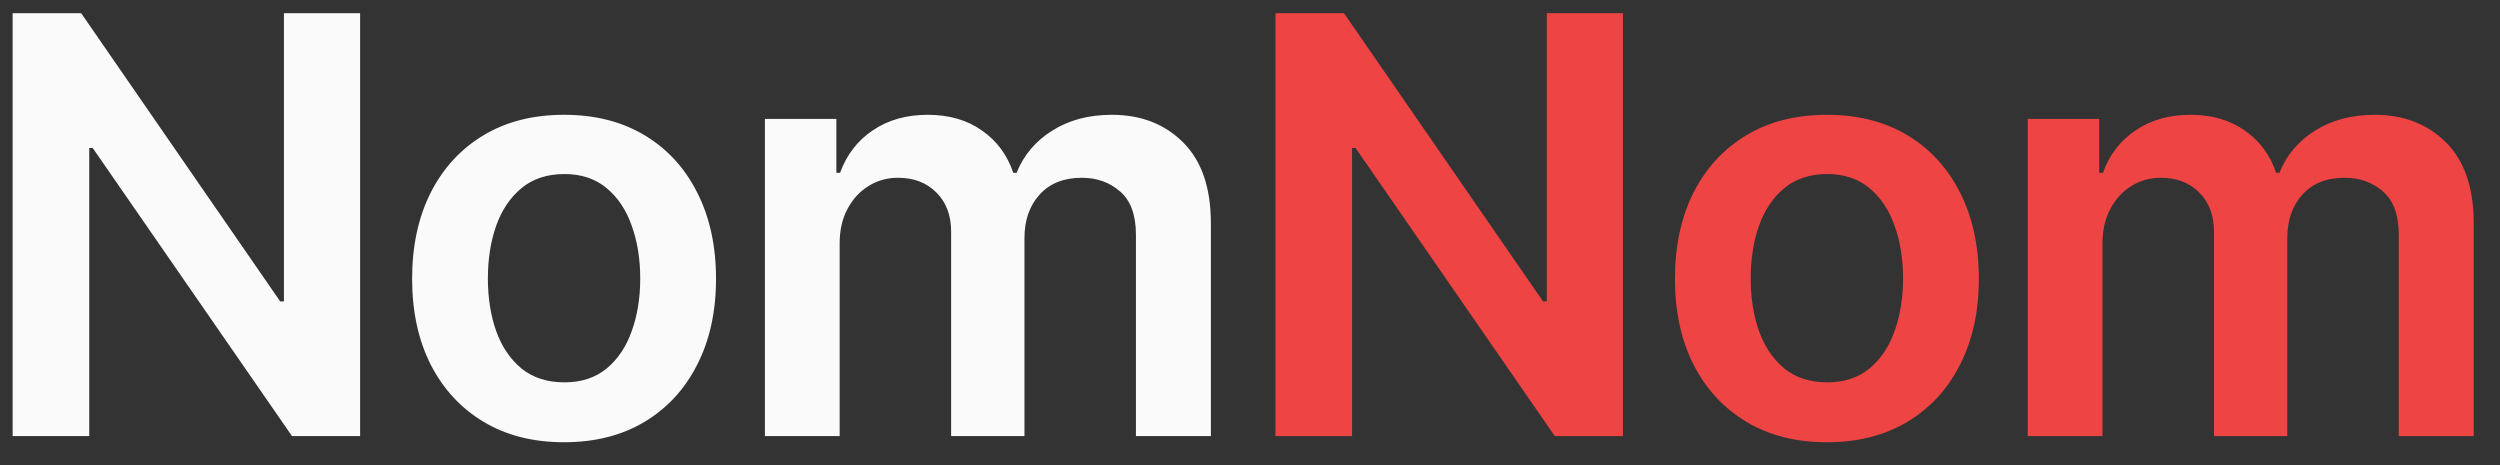 <svg width="86" height="16" viewBox="0 0 86 16" fill="none" xmlns="http://www.w3.org/2000/svg">
<rect x="0" y="0" width="86" height="16" fill="#333333" stroke="none"/>
<path d="M12.388 0.455V15H10.044L3.19 5.092H3.07V15H0.435V0.455H2.793L9.639 10.369H9.767V0.455H12.388ZM19.404 15.213C18.338 15.213 17.415 14.979 16.634 14.51C15.853 14.041 15.247 13.385 14.816 12.543C14.39 11.7 14.177 10.715 14.177 9.588C14.177 8.461 14.39 7.474 14.816 6.626C15.247 5.779 15.853 5.121 16.634 4.652C17.415 4.183 18.338 3.949 19.404 3.949C20.469 3.949 21.392 4.183 22.174 4.652C22.955 5.121 23.559 5.779 23.985 6.626C24.416 7.474 24.631 8.461 24.631 9.588C24.631 10.715 24.416 11.7 23.985 12.543C23.559 13.385 22.955 14.041 22.174 14.51C21.392 14.979 20.469 15.213 19.404 15.213ZM19.418 13.153C19.996 13.153 20.479 12.995 20.867 12.678C21.255 12.356 21.544 11.925 21.733 11.385C21.927 10.845 22.024 10.244 22.024 9.581C22.024 8.913 21.927 8.31 21.733 7.77C21.544 7.225 21.255 6.792 20.867 6.47C20.479 6.148 19.996 5.987 19.418 5.987C18.826 5.987 18.334 6.148 17.941 6.47C17.552 6.792 17.261 7.225 17.067 7.77C16.878 8.31 16.783 8.913 16.783 9.581C16.783 10.244 16.878 10.845 17.067 11.385C17.261 11.925 17.552 12.356 17.941 12.678C18.334 12.995 18.826 13.153 19.418 13.153ZM26.313 15V4.091H28.771V5.945H28.898C29.126 5.32 29.502 4.832 30.028 4.482C30.553 4.126 31.181 3.949 31.91 3.949C32.648 3.949 33.271 4.129 33.778 4.489C34.289 4.844 34.649 5.329 34.857 5.945H34.971C35.212 5.339 35.62 4.856 36.193 4.496C36.77 4.131 37.454 3.949 38.245 3.949C39.249 3.949 40.068 4.266 40.702 4.901C41.337 5.535 41.654 6.461 41.654 7.678V15H39.076V8.075C39.076 7.398 38.896 6.903 38.536 6.591C38.176 6.274 37.736 6.115 37.215 6.115C36.595 6.115 36.11 6.309 35.759 6.697C35.414 7.081 35.241 7.58 35.241 8.196V15H32.719V7.969C32.719 7.405 32.549 6.955 32.208 6.619C31.872 6.283 31.432 6.115 30.887 6.115C30.518 6.115 30.182 6.21 29.879 6.399C29.576 6.584 29.334 6.847 29.154 7.188C28.974 7.524 28.884 7.917 28.884 8.366V15H26.313Z" fill="#FAFAFA"/>
<path d="M55.829 0.455V15H53.485L46.632 5.092H46.511V15H43.876V0.455H46.234L53.081 10.369H53.209V0.455H55.829ZM62.845 15.213C61.78 15.213 60.856 14.979 60.075 14.51C59.294 14.041 58.688 13.385 58.257 12.543C57.831 11.7 57.618 10.715 57.618 9.588C57.618 8.461 57.831 7.474 58.257 6.626C58.688 5.779 59.294 5.121 60.075 4.652C60.856 4.183 61.78 3.949 62.845 3.949C63.91 3.949 64.834 4.183 65.615 4.652C66.396 5.121 67 5.779 67.426 6.626C67.857 7.474 68.072 8.461 68.072 9.588C68.072 10.715 67.857 11.7 67.426 12.543C67 13.385 66.396 14.041 65.615 14.51C64.834 14.979 63.91 15.213 62.845 15.213ZM62.859 13.153C63.437 13.153 63.92 12.995 64.308 12.678C64.697 12.356 64.985 11.925 65.175 11.385C65.369 10.845 65.466 10.244 65.466 9.581C65.466 8.913 65.369 8.31 65.175 7.77C64.985 7.225 64.697 6.792 64.308 6.47C63.92 6.148 63.437 5.987 62.859 5.987C62.267 5.987 61.775 6.148 61.382 6.47C60.994 6.792 60.703 7.225 60.508 7.77C60.319 8.31 60.224 8.913 60.224 9.581C60.224 10.244 60.319 10.845 60.508 11.385C60.703 11.925 60.994 12.356 61.382 12.678C61.775 12.995 62.267 13.153 62.859 13.153ZM69.755 15V4.091H72.212V5.945H72.34C72.567 5.32 72.944 4.832 73.469 4.482C73.995 4.126 74.622 3.949 75.351 3.949C76.09 3.949 76.713 4.129 77.219 4.489C77.731 4.844 78.09 5.329 78.299 5.945H78.412C78.654 5.339 79.061 4.856 79.634 4.496C80.212 4.131 80.896 3.949 81.686 3.949C82.69 3.949 83.509 4.266 84.144 4.901C84.778 5.535 85.096 6.461 85.096 7.678V15H82.517V8.075C82.517 7.398 82.338 6.903 81.978 6.591C81.618 6.274 81.177 6.115 80.657 6.115C80.036 6.115 79.551 6.309 79.201 6.697C78.855 7.081 78.682 7.58 78.682 8.196V15H76.161V7.969C76.161 7.405 75.99 6.955 75.65 6.619C75.313 6.283 74.873 6.115 74.329 6.115C73.959 6.115 73.623 6.21 73.32 6.399C73.017 6.584 72.775 6.847 72.596 7.188C72.416 7.524 72.326 7.917 72.326 8.366V15H69.755Z" fill="#EF4444"/>
</svg>

